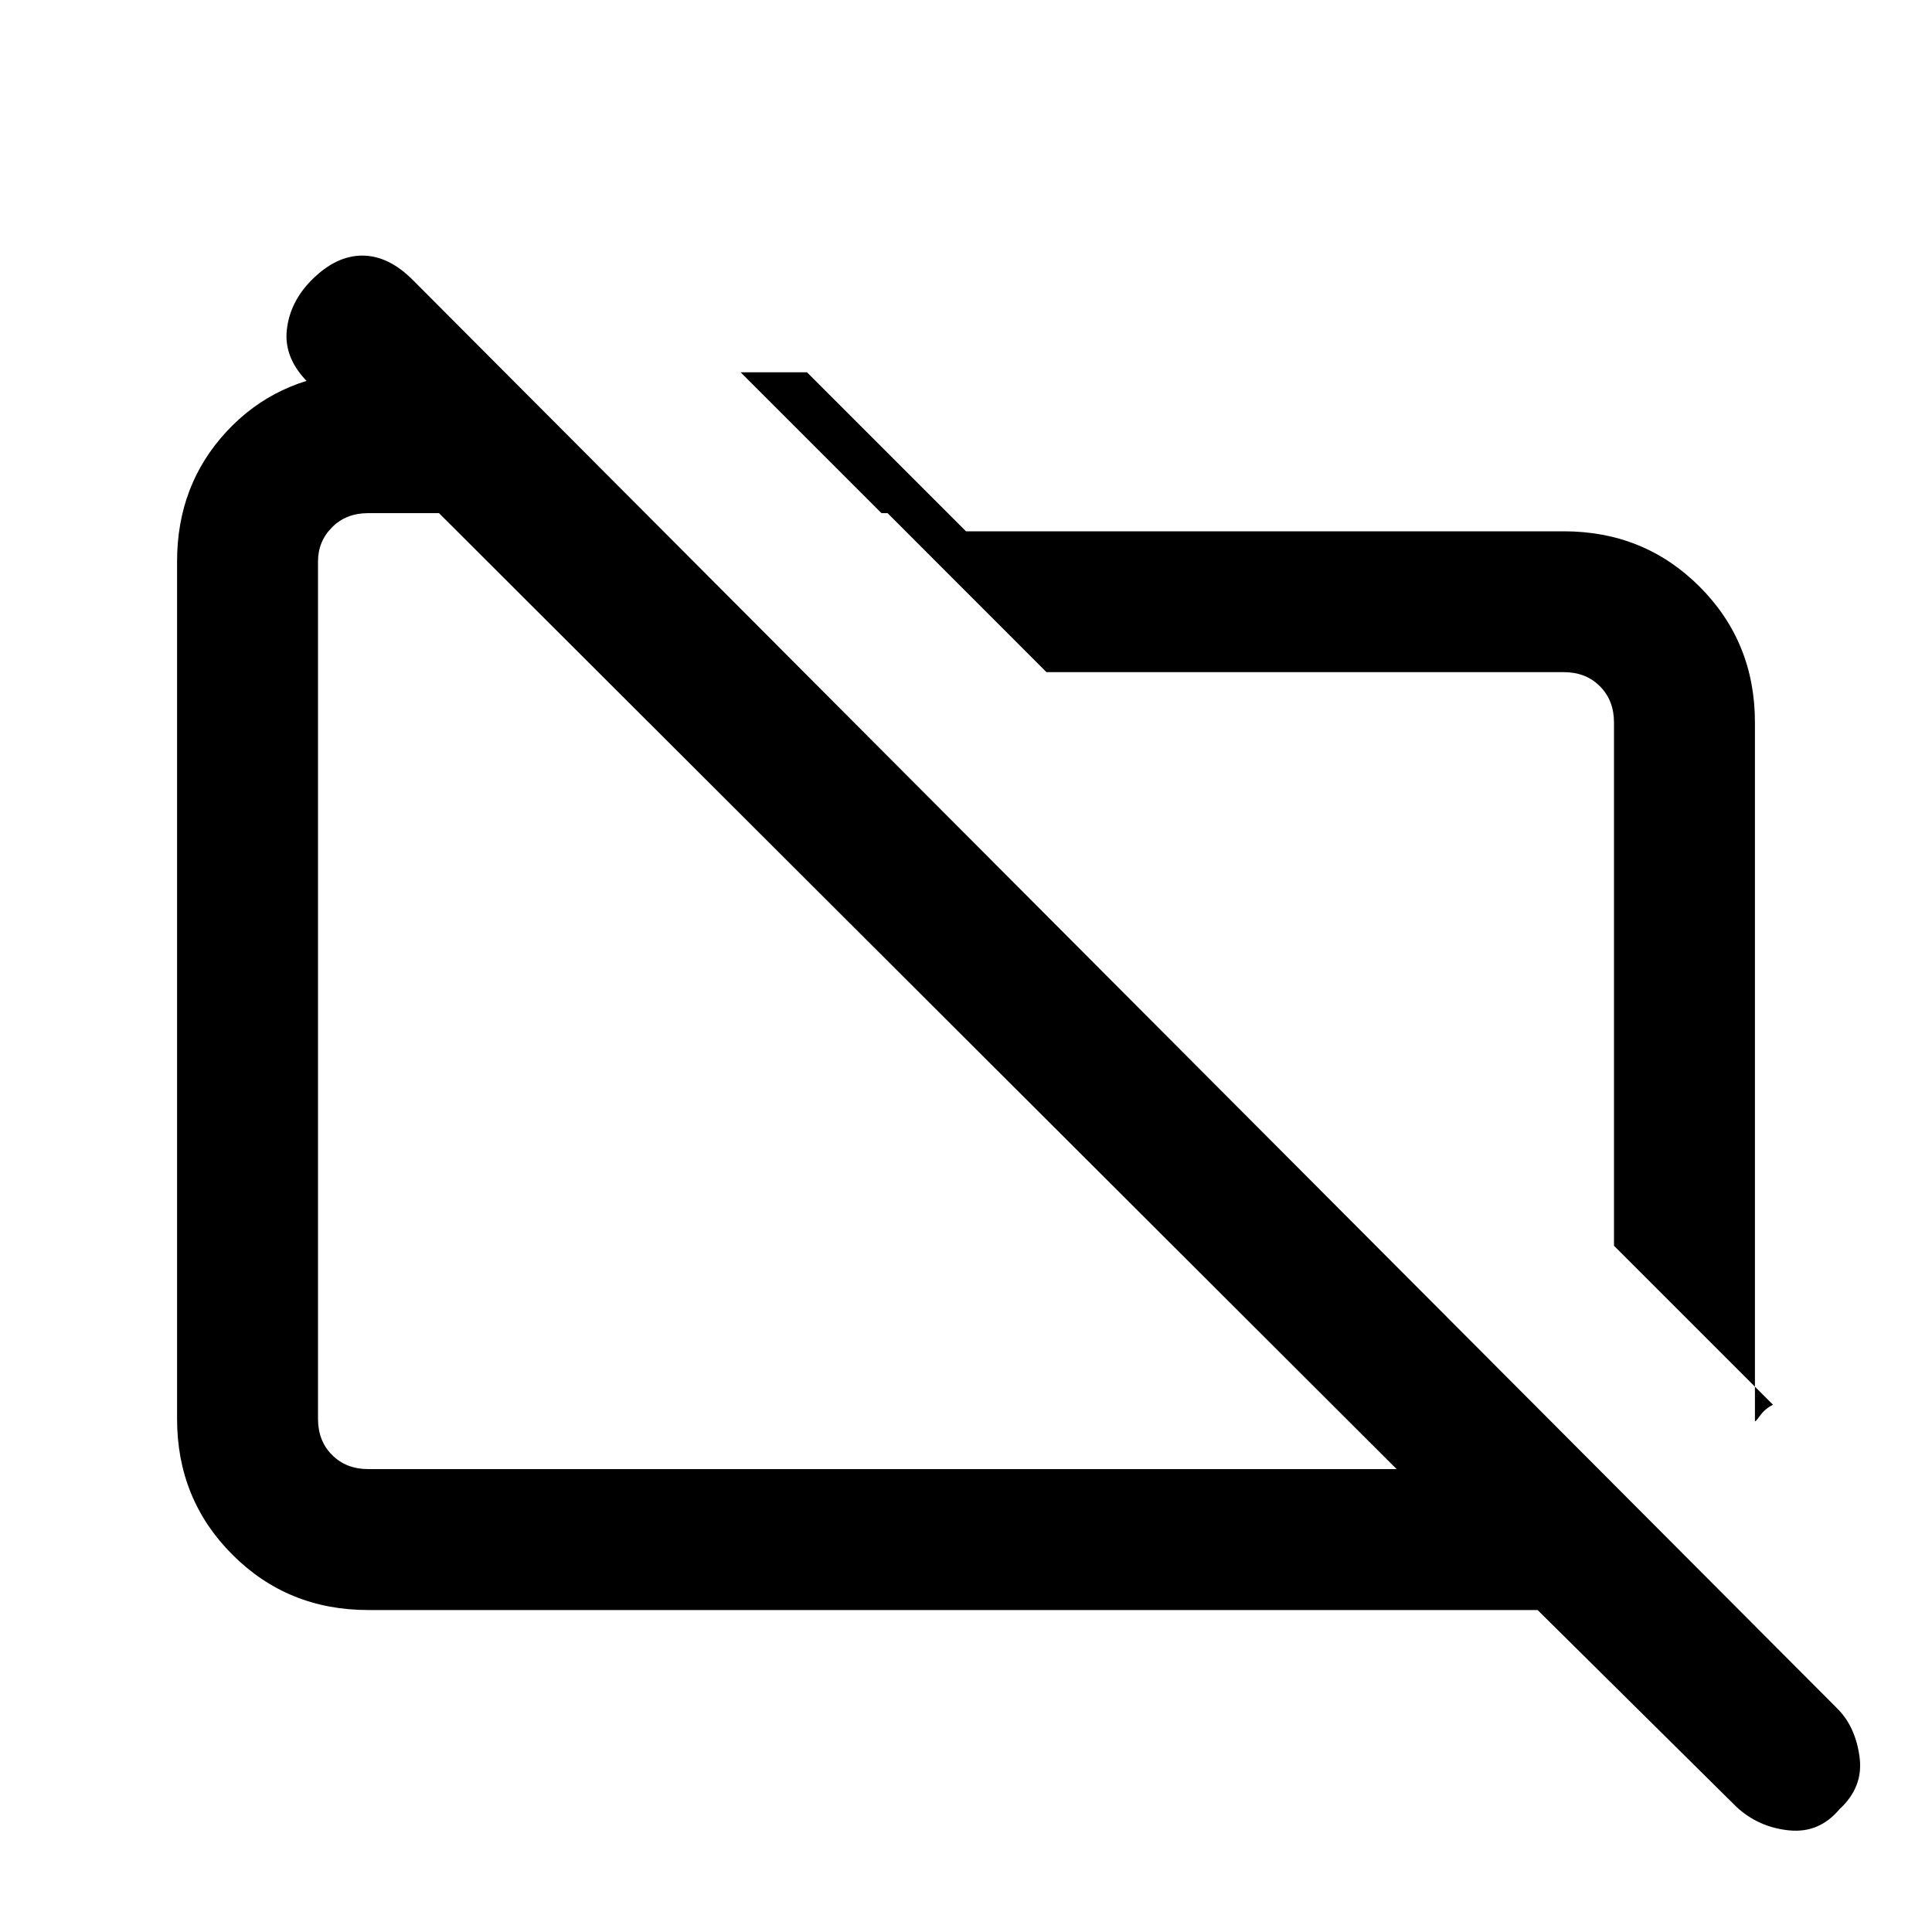 <svg xmlns="http://www.w3.org/2000/svg" height="20" width="20"><path d="m18.354 14.542-1.646-1.646V7.479q0-.229-.146-.375-.145-.146-.374-.146h-5.355L9.188 5.312h-.063L7.667 3.854h.687L10 5.5h6.188q.833 0 1.406.573t.573 1.406v7.229q0 .021.052-.052t.135-.114Zm-.375 4.166-2.062-2.041H3.812q-.833 0-1.406-.573t-.573-1.406V5.812q0-.791.511-1.343.51-.552 1.302-.615h1.542l1.458 1.458H3.812q-.229 0-.374.146-.146.146-.146.354v8.876q0 .229.146.374.145.146.374.146h10.646L3.188 3.958q-.25-.25-.219-.541.031-.292.26-.521.25-.25.521-.25t.521.25l14.75 14.792q.187.187.229.5.042.312-.208.541-.209.25-.521.219-.313-.031-.542-.24Zm-8.458-8.437Zm3.354-1.209Z"/></svg>